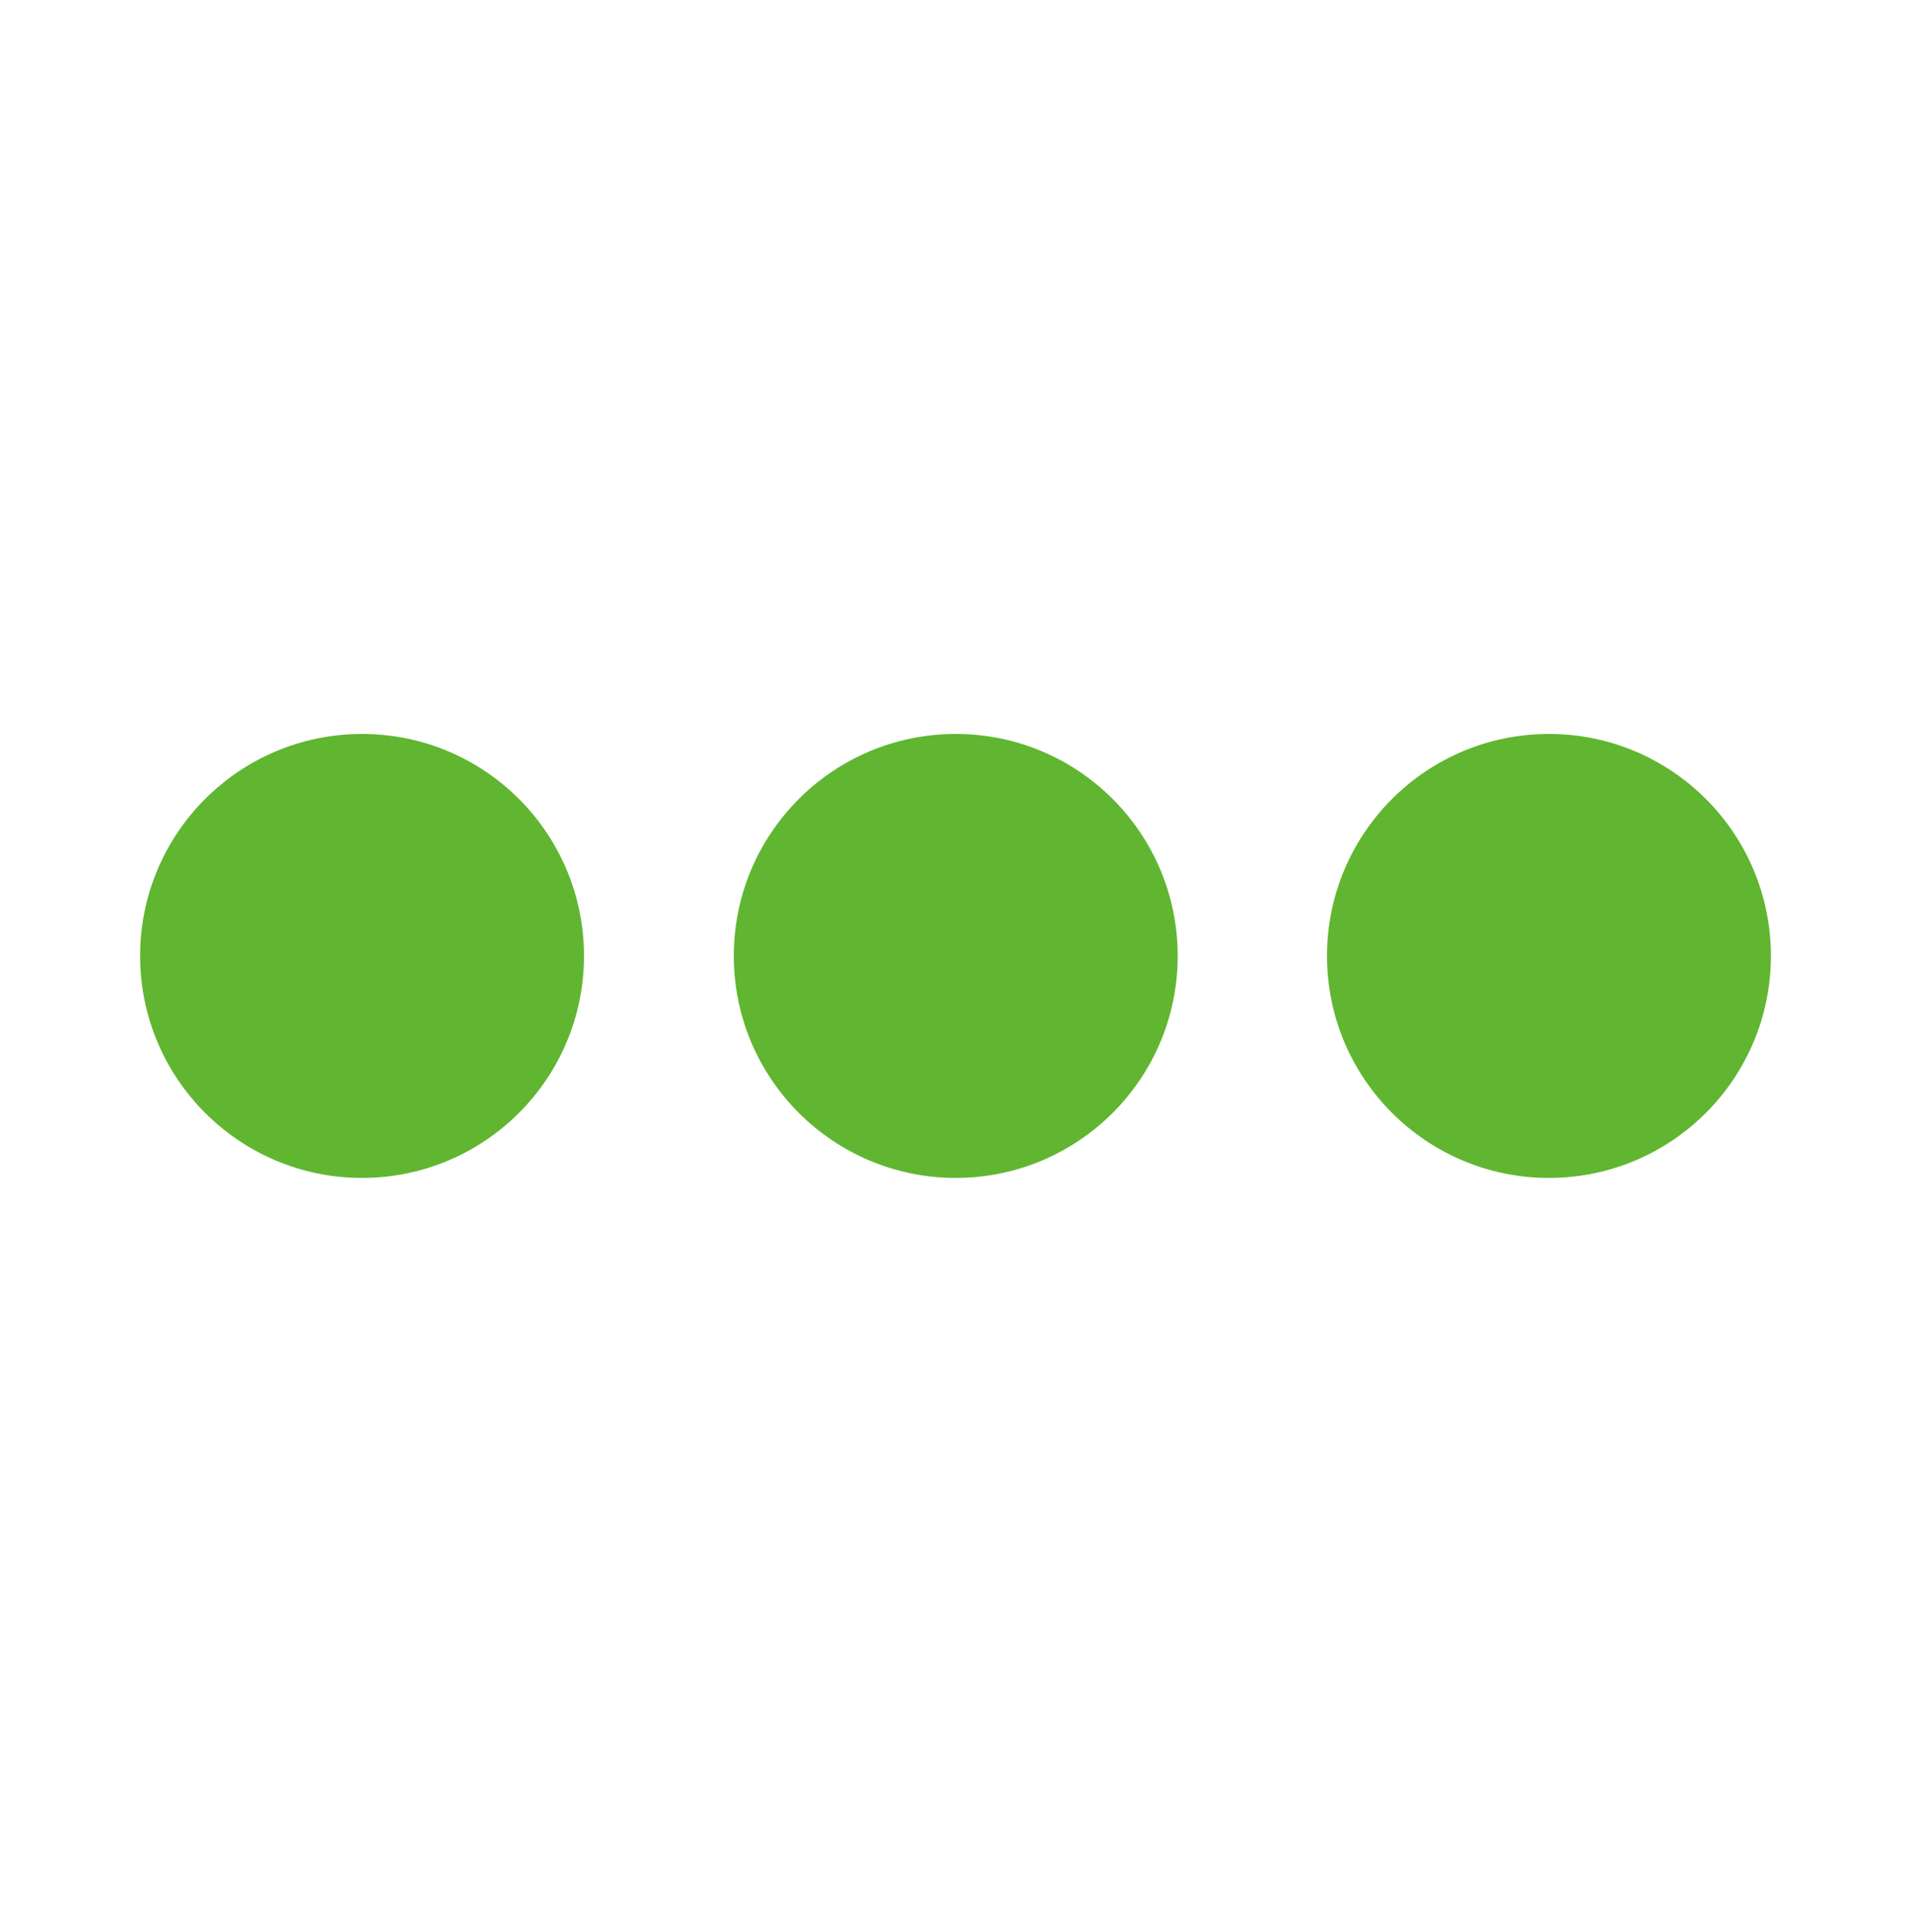 <?xml version="1.0" encoding="utf-8"?>
<!-- Generator: Adobe Illustrator 26.0.3, SVG Export Plug-In . SVG Version: 6.00 Build 0)  -->
<svg version="1.1" id="레이어_1" xmlns="http://www.w3.org/2000/svg" xmlns:xlink="http://www.w3.org/1999/xlink" x="0px"
	 y="0px" viewBox="0 0 37.37 37.77" style="enable-background:new 0 0 37.37 37.77;" xml:space="preserve" fill="#60B630">
<g>
	<g>
		<circle class="st4" cx="7.08" cy="18.69" r="4.34"/>
	</g>
	<g>
		<circle class="st4" cx="18.69" cy="18.69" r="4.34"/>
	</g>
	<g>
		<circle class="st4" cx="30.29" cy="18.69" r="4.34"/>
	</g>
</g>
</svg>
